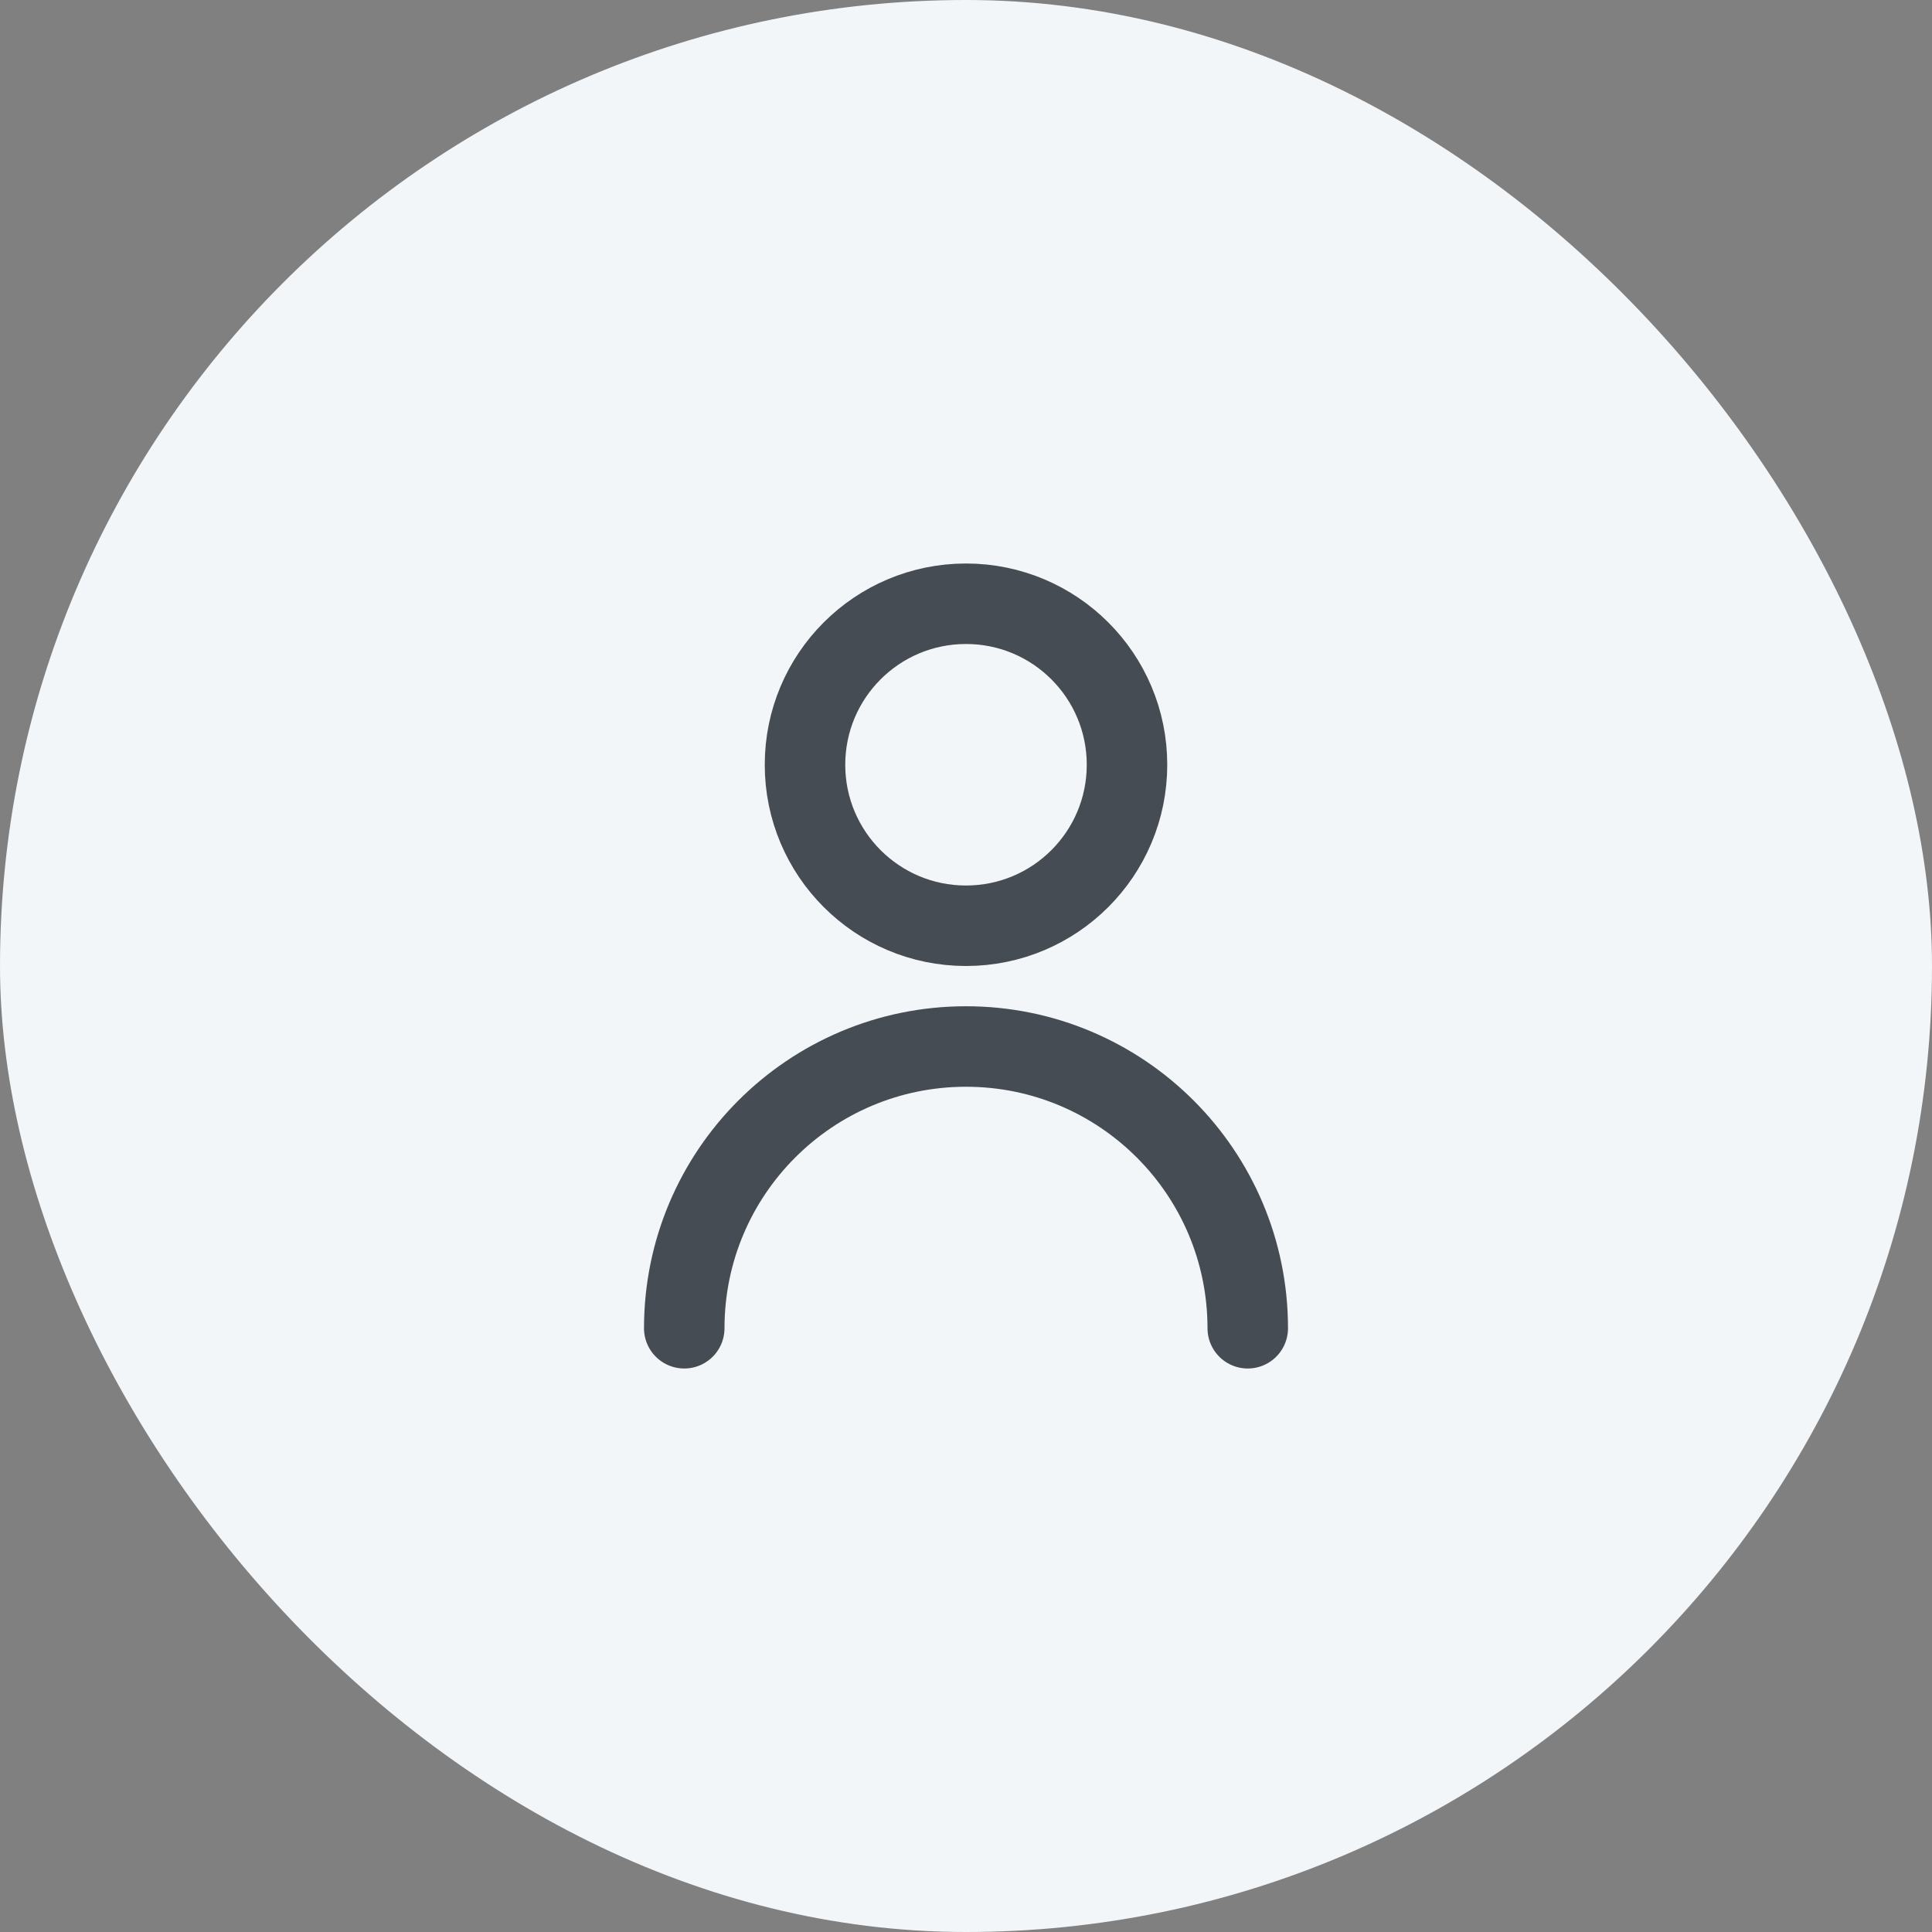 <svg width="24" height="24" viewBox="0 0 24 24" fill="none" xmlns="http://www.w3.org/2000/svg">
<rect x="0" y="0" width="24" height="24" fill="#808080" stroke="none"/>
<rect width="24" height="24" rx="12" fill="#F3F6F9"/>
<path d="M15.5 16.5C15.5 14.567 13.933 13 12 13C10.067 13 8.5 14.567 8.5 16.5M12 11.5C10.895 11.5 10 10.605 10 9.5C10 8.395 10.895 7.5 12 7.5C13.105 7.5 14 8.395 14 9.5C14 10.605 13.105 11.5 12 11.5Z" stroke="#464C53" stroke-linecap="round" stroke-linejoin="round"/>
</svg>
